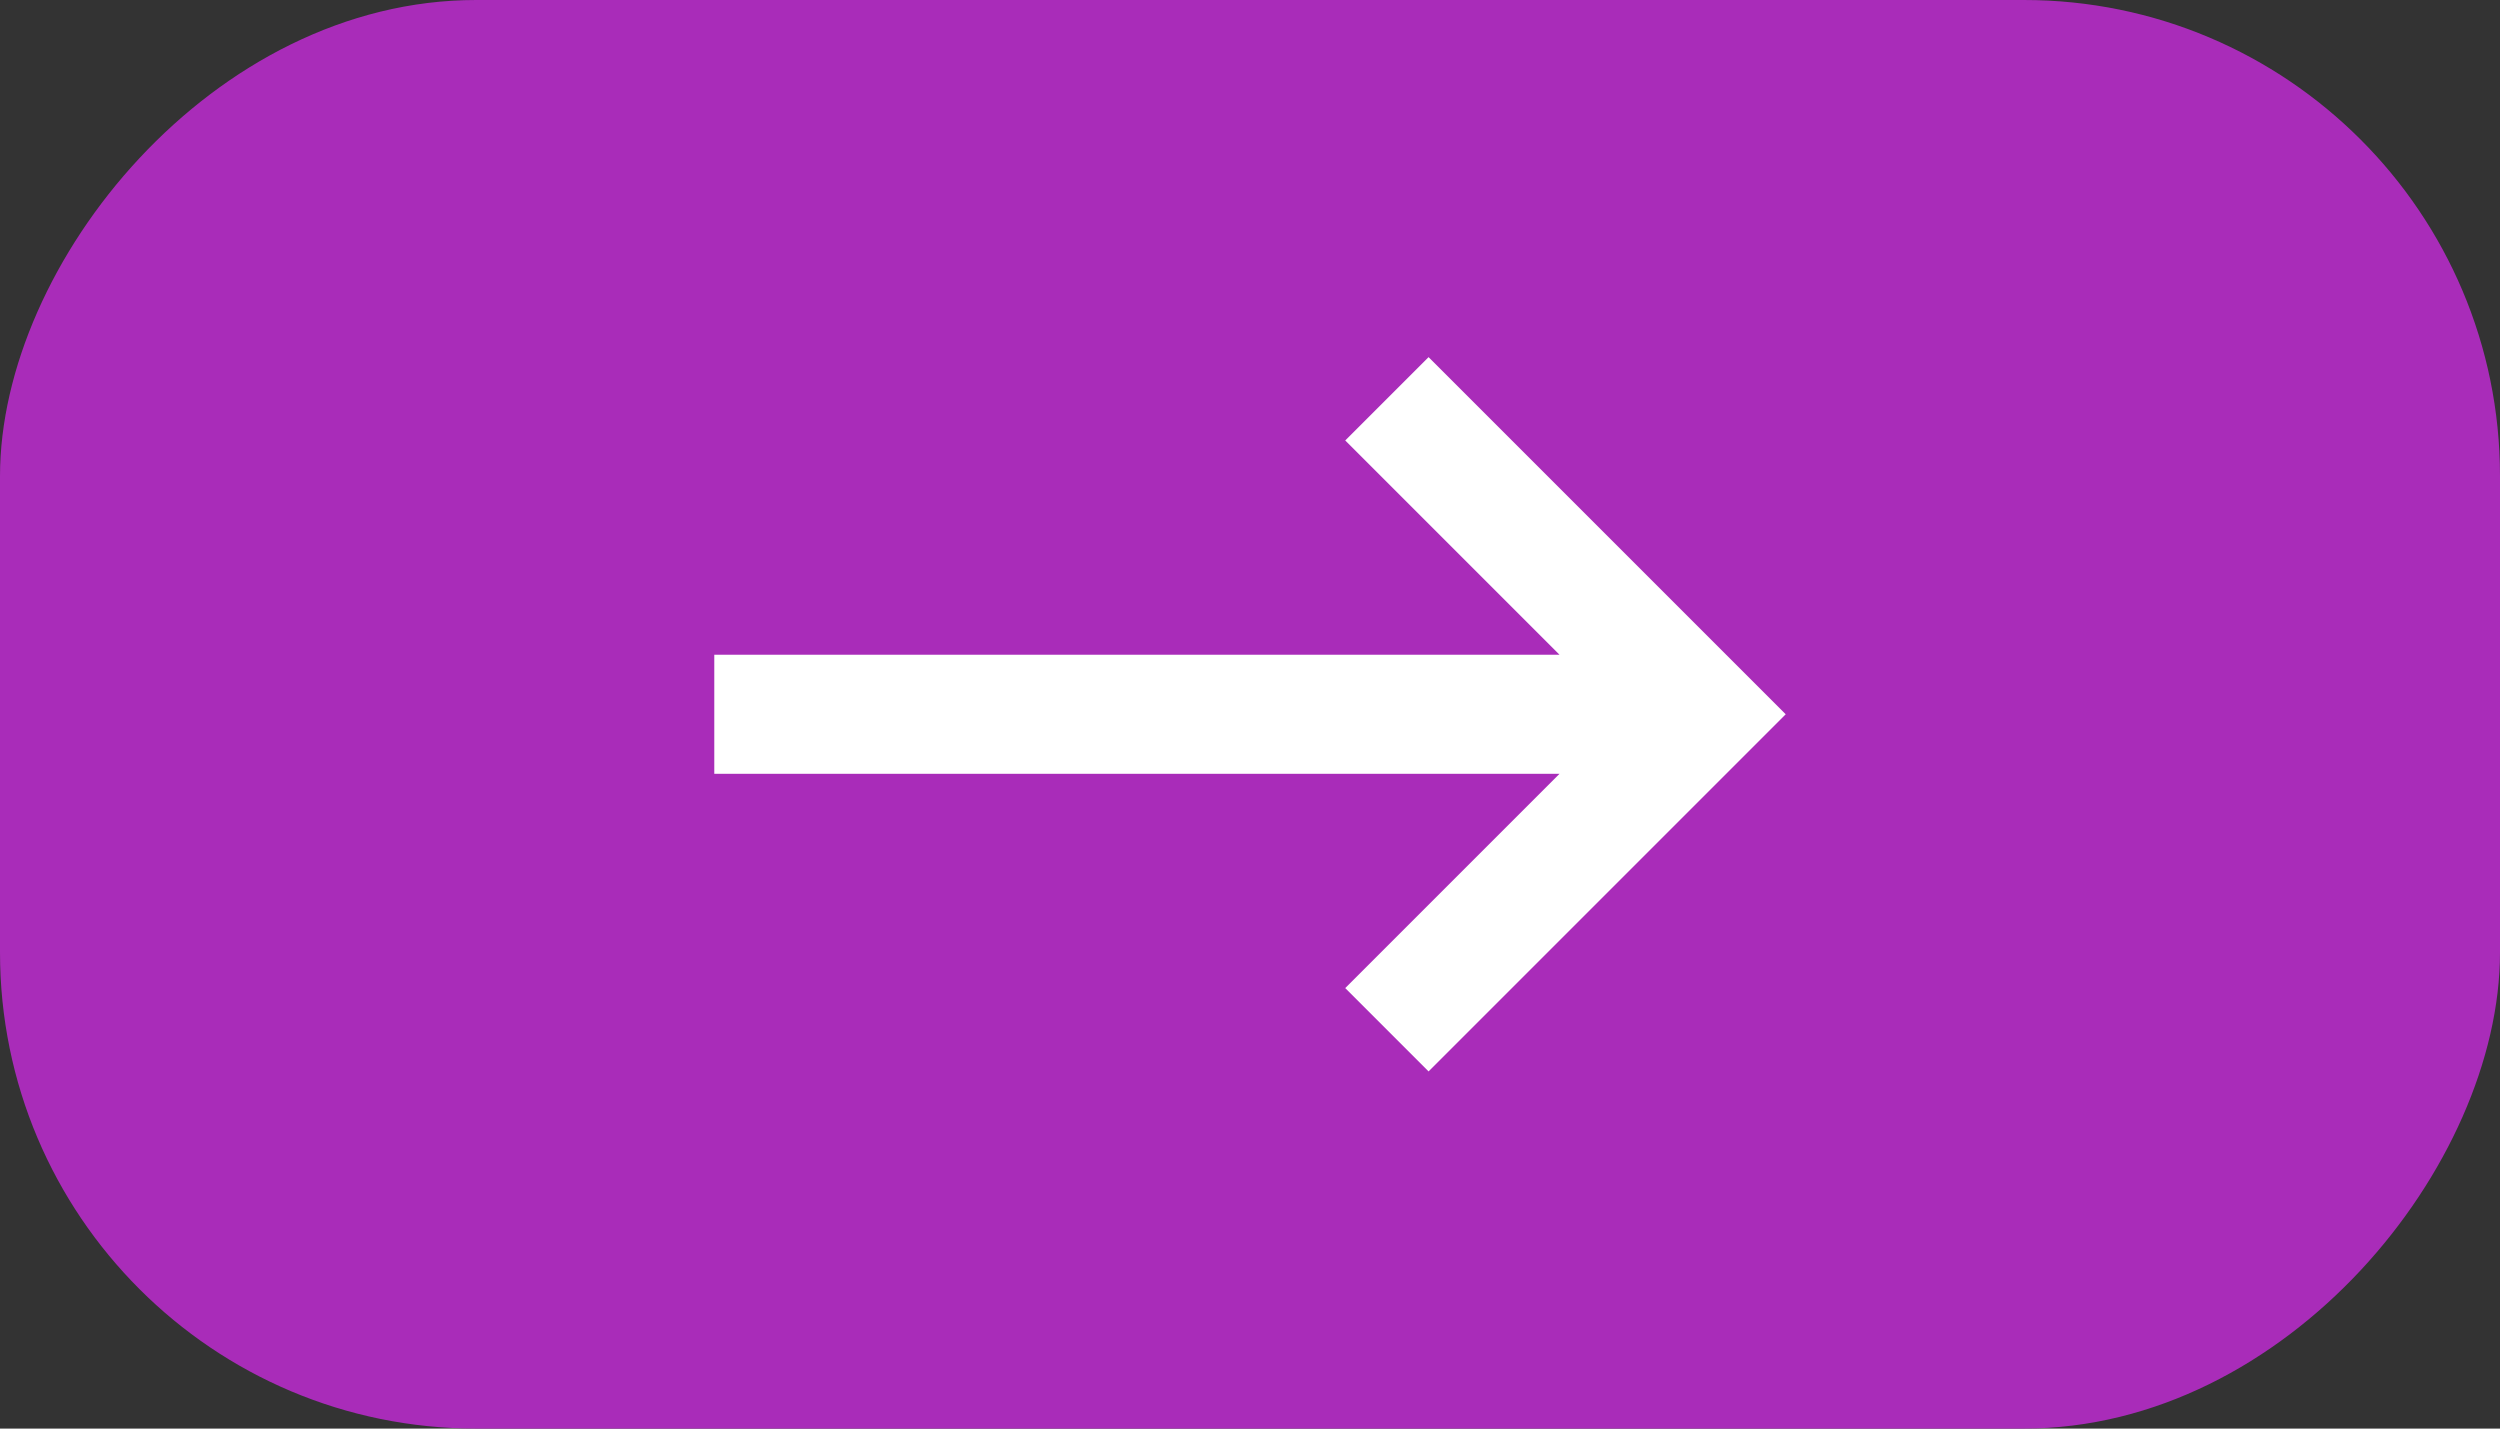 <svg width="42" height="24" viewBox="0 0 42 24" fill="none" xmlns="http://www.w3.org/2000/svg">
<rect x="0" y="0" width="42" height="24" fill="#333333" stroke="none"/>
<rect width="42" height="24" rx="8" transform="matrix(-1 0 0 1 42 0)" fill="#A92CB9"/>
<path d="M24 18L30 12L24 6L22.6 7.4L26.2 11H12V13H26.2L22.6 16.6L24 18Z" fill="white"/>
</svg>
